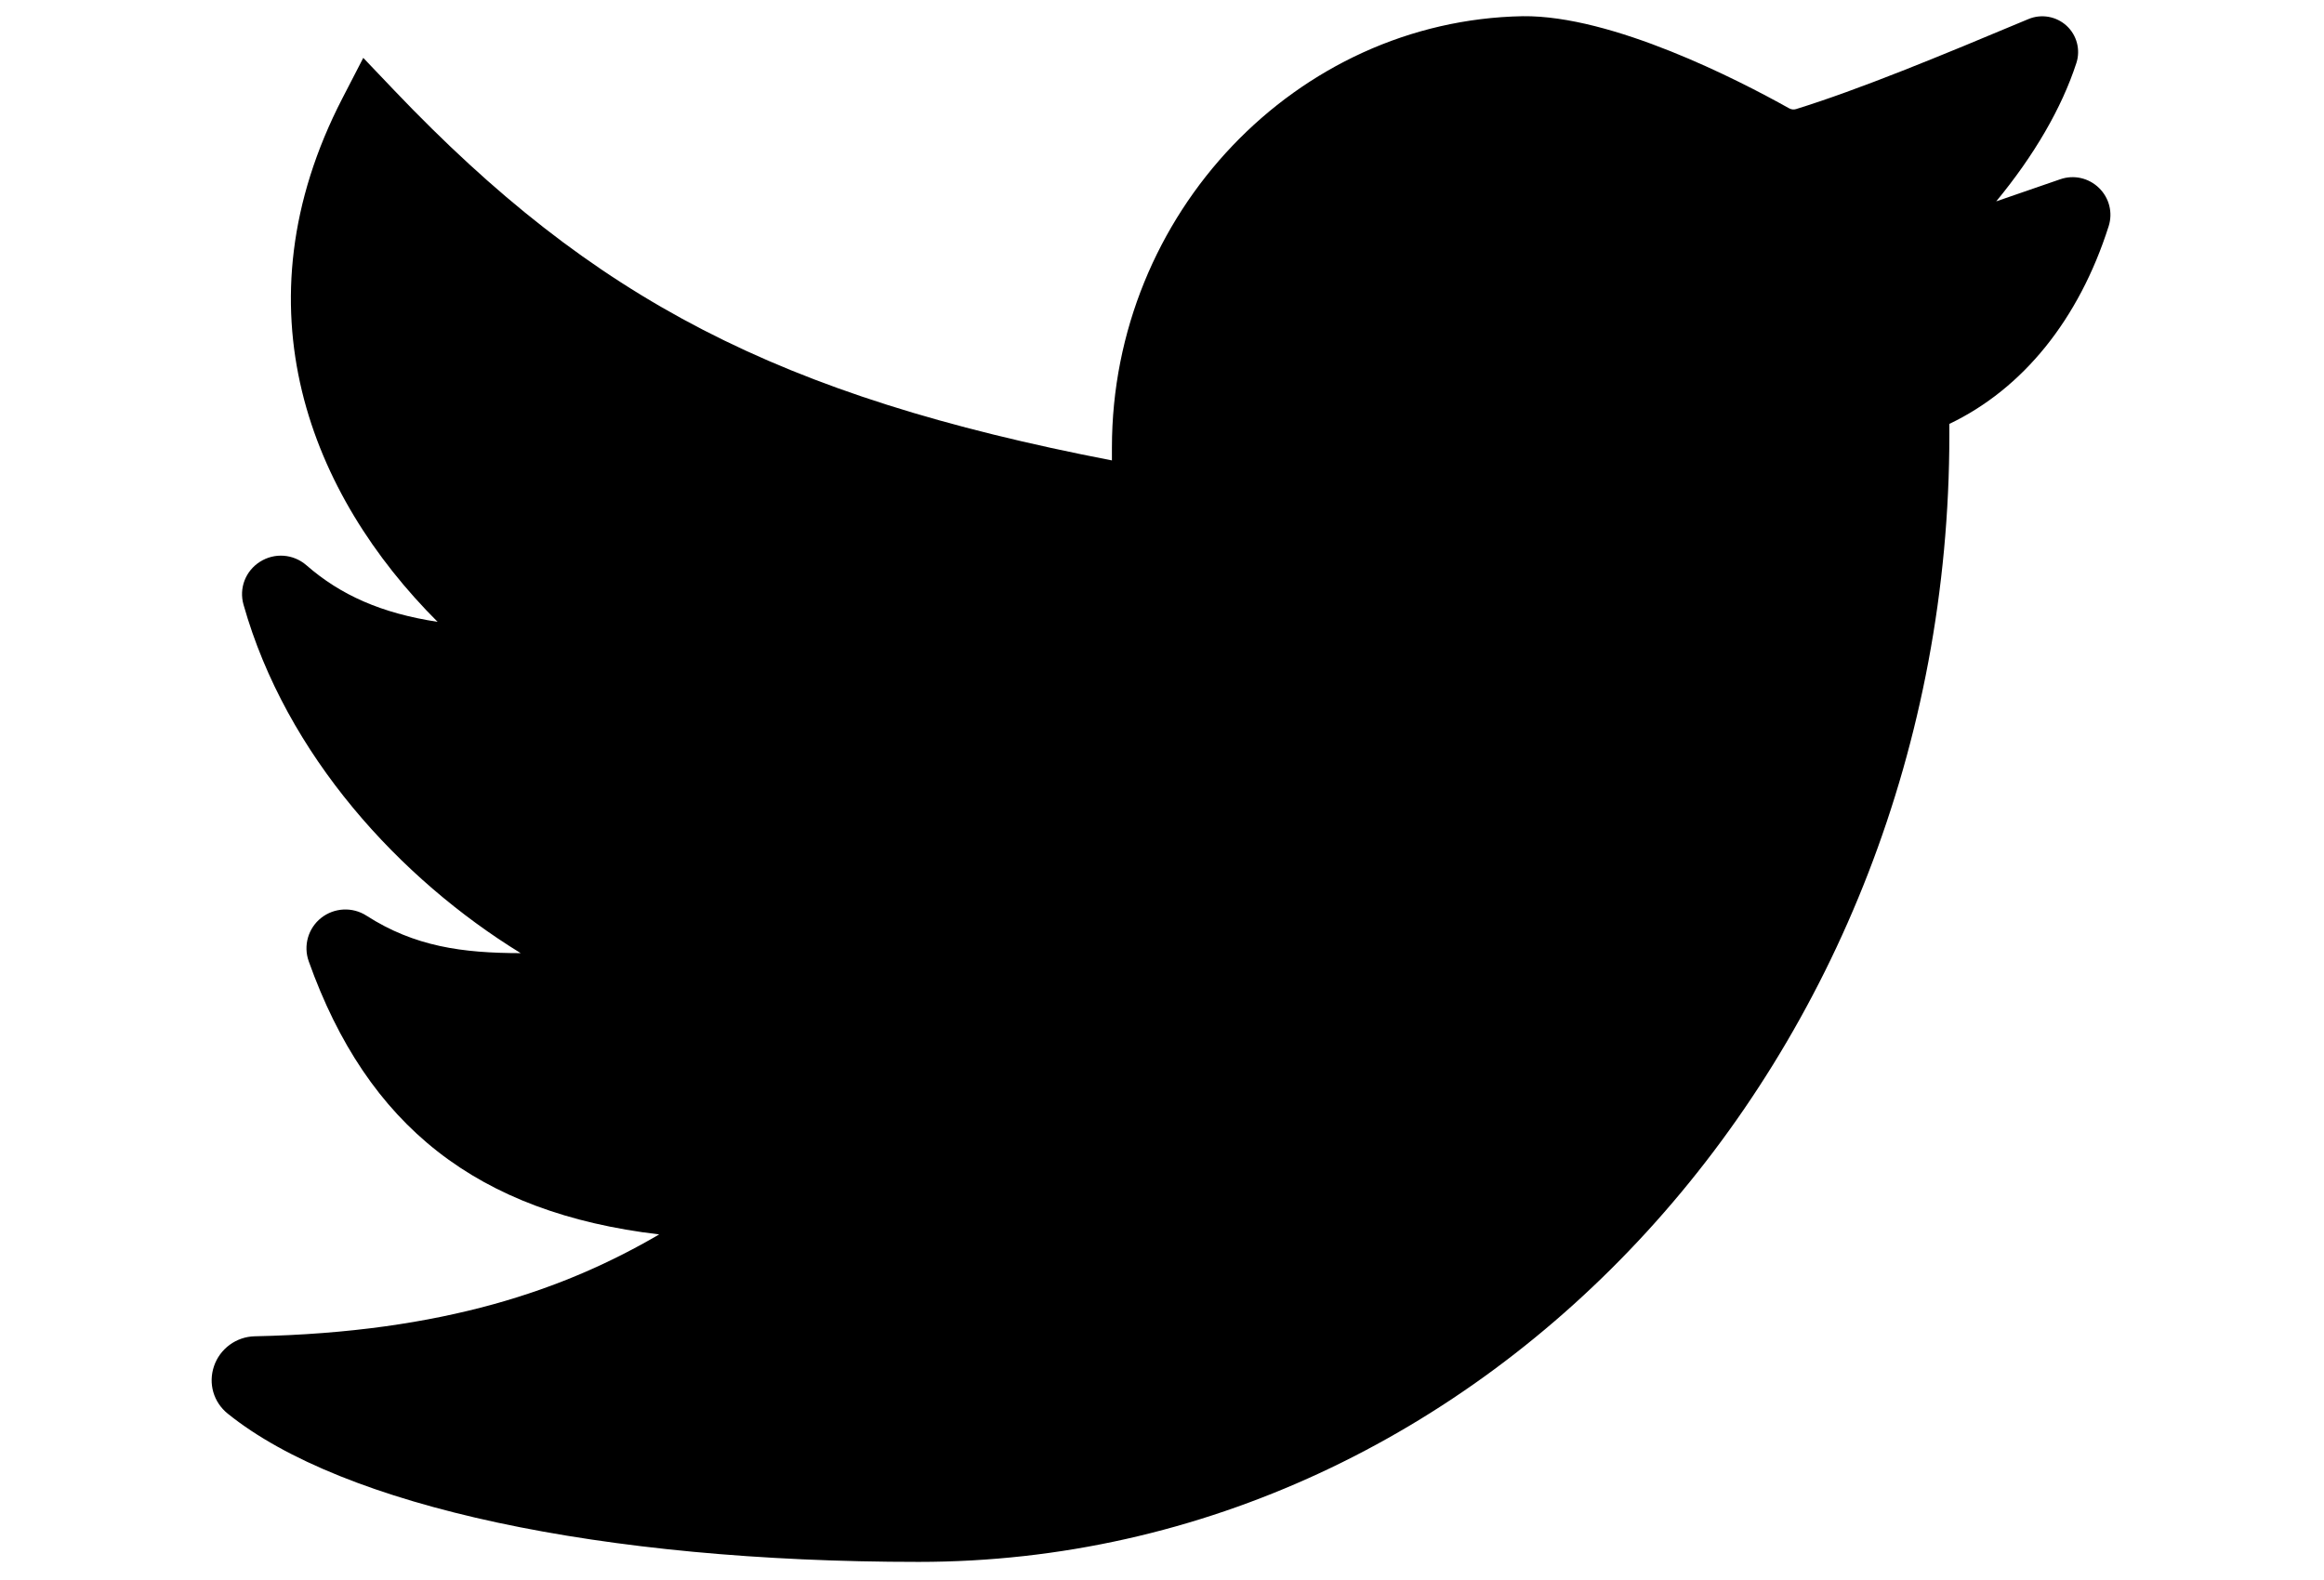 <?xml version="1.0" encoding="UTF-8" standalone="no"?>
<svg
   id="svg"
   version="1.1"
   width="500"
   height="340"
   viewBox="0 0 500 340"
   sodipodi:docname="channels4_profile.svg"
   inkscape:version="1.2.1 (0f2f062aeb, 2022-09-21, custom)"
   xml:space="preserve"
   xmlns:inkscape="http://www.inkscape.org/namespaces/inkscape"
   xmlns:sodipodi="http://sodipodi.sourceforge.net/DTD/sodipodi-0.dtd"
   xmlns="http://www.w3.org/2000/svg"
   xmlns:svg="http://www.w3.org/2000/svg"><defs
     id="defs510"><rect
       x="24.862"
       y="410.065"
       width="609.147"
       height="239.887"
       id="rect5915" /><style
       id="style18">.cls-1,.cls-2,.cls-4{fill:#e61e25;}.cls-1{clip-rule:evenodd;}.cls-3{fill:none;}.cls-4{fill-rule:evenodd;}.cls-5{clip-path:url(#clip-path);}.cls-6{clip-path:url(#clip-path-2);}.cls-7{clip-path:url(#clip-path-3);}</style><clipPath
       id="clip-path"
       transform="translate(-12.5 -100.8)"><polygon
         class="cls-1"
         points="423.52,416.39 427.8,419.24 432.08,422.09 434.94,424.95 437.8,430.67 442.08,434.94 444.93,439.22 449.21,444.94 450.64,452.07 452.07,459.21 453.49,467.76 454.92,476.32 454.92,484.89 453.49,494.89 450.64,504.87 449.21,514.86 443.5,524.85 437.8,536.27 434.94,546.26 426.38,553.39 420.67,564.81 410.68,573.38 402.12,581.94 392.13,589.07 383.56,596.21 372.15,603.35 363.58,607.62 346.45,610.48 335.04,616.2 320.77,617.62 309.35,619.04 297.93,619.04 286.52,619.04 259.4,616.2 225.15,600.49 220.87,596.21 213.73,593.35 209.45,589.07 206.59,581.94 199.46,577.66 195.18,570.52 192.32,563.39 188.04,553.39 185.19,546.26 182.33,536.27 179.48,524.85 179.48,514.86 178.05,503.44 178.05,496.31 178.05,493.45 179.48,487.75 179.48,482.04 180.91,477.76 183.76,472.04 189.47,456.35 189.47,450.64 192.32,449.21 192.32,447.78 192.32,449.21 192.32,450.64 193.75,452.07 193.75,450.64 195.18,450.64 195.18,449.21 195.18,447.78 196.6,444.94 196.6,443.5 196.6,442.08 198.03,439.22 199.46,436.37 216.59,419.24 226.57,410.68 228,409.26 229.43,407.82 229.43,406.4 230.86,404.97 230.86,403.54 230.86,402.12 232.28,400.69 228,399.26 226.57,399.26 226.57,396.41 225.15,396.41 223.72,396.41 222.29,396.41 220.87,394.99 218.01,394.99 230.86,379.28 235.14,376.43 235.14,375 235.14,372.14 238,373.57 242.27,373.57 242.27,375 243.7,375 245.13,376.43 246.55,376.43 249.41,377.86 249.41,379.28 250.84,379.28 255.12,380.71 250.84,372.14 249.41,367.86 249.41,366.44 249.41,365.01 249.41,363.59 249.41,362.16 249.41,360.73 249.41,359.3 249.41,357.87 250.84,356.45 252.27,353.59 257.97,349.31 269.39,337.89 275.1,332.19 279.38,329.33 283.66,325.05 289.37,320.77 293.65,317.91 299.36,315.06 306.5,310.78 310.77,309.35 320.77,305.07 330.76,302.21 342.18,299.36 353.59,296.51 365.01,296.51 377.85,296.51 387.85,296.51 400.69,296.51 406.4,296.51 409.25,299.36 416.39,300.79 420.67,302.21 423.52,302.21 427.8,303.64 432.08,303.64 434.94,306.5 437.8,306.5 437.8,307.92 440.65,307.92 457.78,316.49 477.75,325.05 487.75,327.91 497.73,330.76 506.3,333.61 510.58,333.61 514.86,335.04 531.98,335.04 543.4,336.46 550.54,336.46 556.25,335.04 569.09,335.04 579.08,333.61 594.78,335.04 599.06,335.04 603.34,335.04 606.2,335.04 607.63,336.46 610.48,336.46 613.33,336.46 616.19,337.89 620.47,337.89 617.61,335.04 616.19,332.19 614.76,330.76 611.91,329.33 609.06,327.91 607.63,327.91 603.34,325.05 594.78,322.19 591.93,319.34 587.65,319.34 586.22,317.91 601.92,316.49 606.2,315.06 609.06,315.06 610.48,315.06 611.91,315.06 611.91,313.63 613.33,313.63 614.76,310.78 616.19,309.35 616.19,307.92 617.61,307.92 620.47,306.5 620.47,305.07 621.9,303.64 623.33,303.64 624.75,303.64 626.18,302.21 627.61,302.21 630.46,302.21 631.88,302.21 639.02,303.64 641.88,303.64 643.31,303.64 644.74,303.64 649.01,302.21 650.44,300.79 653.29,299.36 654.72,296.51 660.43,295.08 664.71,292.23 670.42,289.37 674.7,286.51 677.56,285.09 680.41,282.24 683.26,282.24 687.55,280.81 698.96,279.38 706.1,277.96 707.53,276.53 711.81,275.1 714.66,273.67 717.51,272.24 720.37,267.96 723.23,266.54 727.51,263.69 730.36,260.83 734.64,256.55 737.5,252.26 731.79,252.26 727.51,253.69 714.66,259.4 698.96,265.11 688.97,267.96 678.99,270.82 667.56,273.67 654.72,275.1 640.45,275.1 624.75,275.1 609.06,273.67 591.93,267.96 570.52,265.11 549.11,257.97 541.98,253.69 536.27,253.69 529.13,250.83 526.28,249.41 523.43,249.41 524.85,246.56 524.85,243.7 526.28,242.28 526.28,239.42 526.28,237.99 526.28,235.14 524.85,232.28 524.85,229.43 523.43,228.01 522,225.15 520.57,225.15 520.57,223.72 517.71,222.29 516.29,220.87 514.86,219.44 512,218.01 507.73,215.16 503.44,213.73 497.73,210.88 493.45,210.88 489.17,209.45 486.32,208.02 483.46,206.6 477.75,203.74 467.76,200.88 460.63,199.46 457.78,199.46 453.49,196.6 444.93,196.6 436.37,196.6 434.94,195.18 429.23,195.18 430.66,193.75 434.94,192.33 439.22,192.33 443.5,190.9 452.07,189.47 457.78,189.47 463.48,189.47 466.34,189.47 474.9,188.04 492.03,189.47 492.03,188.04 489.17,186.61 487.75,185.19 486.32,182.33 484.89,182.33 483.46,182.33 482.03,182.33 480.61,182.33 479.18,182.33 477.75,182.33 473.48,182.33 463.48,182.33 437.8,182.33 424.95,186.61 420.67,188.04 414.96,189.47 409.25,190.9 403.54,190.9 394.98,192.33 386.42,192.33 386.42,190.9 386.42,189.47 387.85,188.04 389.27,186.61 389.27,185.19 389.27,182.33 387.85,182.33 386.42,182.33 383.56,182.33 372.15,182.33 360.73,182.33 349.31,182.33 337.9,185.19 316.49,189.47 297.93,196.6 280.81,203.74 266.54,209.45 255.12,213.73 249.41,216.58 246.55,216.58 249.41,215.16 250.84,210.88 263.68,206.6 292.22,188.04 322.2,170.92 343.6,160.93 429.23,110.98 430.66,109.55 432.08,109.55 434.94,108.12 434.94,106.7 436.37,106.7 436.37,105.27 436.37,103.84 437.8,100.98 406.4,110.98 379.28,119.54 346.45,129.53 315.06,138.09 300.79,139.52 289.37,143.8 280.81,143.8 277.95,145.23 273.67,143.8 272.25,143.8 267.96,145.23 249.41,152.36 235.14,156.65 228,158.07 226.57,159.5 225.15,159.5 223.72,160.93 222.29,162.35 220.87,163.78 220.87,165.21 218.01,165.21 216.59,166.63 215.16,166.63 213.73,168.06 212.3,168.06 210.87,168.06 209.45,168.06 209.45,166.63 209.45,165.21 208.02,165.21 206.59,165.21 206.59,166.63 203.74,166.63 200.89,168.06 199.46,168.06 198.03,168.06 198.03,170.92 196.6,170.92 196.6,172.34 195.18,172.34 193.75,173.77 192.32,173.77 189.47,175.2 192.32,170.92 193.75,168.06 196.6,166.63 199.46,163.78 210.87,153.79 226.57,142.38 229.43,139.52 230.86,139.52 230.86,138.09 232.28,136.66 235.14,135.24 235.14,133.81 235.14,132.38 232.28,132.38 229.43,132.38 228,132.38 225.15,132.38 223.72,133.81 222.29,135.24 220.87,135.24 218.01,136.66 215.16,138.09 212.3,139.52 206.59,145.23 178.05,163.78 175.19,166.63 170.92,168.06 165.21,173.77 163.78,175.2 159.5,176.63 156.64,178.06 152.37,180.91 149.51,182.33 143.8,185.19 140.94,186.61 136.67,188.04 123.82,196.6 123.82,195.18 125.24,193.75 125.24,192.33 126.67,189.47 128.1,186.61 130.96,182.33 135.24,176.63 138.09,172.34 140.94,168.06 138.09,168.06 136.67,170.92 135.24,170.92 135.24,172.34 132.38,173.77 130.96,175.2 129.53,176.63 129.53,178.06 128.1,179.48 125.24,182.33 123.82,182.33 116.69,188.04 113.83,190.9 110.97,192.33 110.97,193.75 109.55,193.75 109.55,195.18 106.69,202.31 103.84,205.17 103.84,206.6 100.99,209.45 99.56,210.88 98.13,210.88 96.7,213.73 92.42,216.58 88.14,220.87 83.86,225.15 78.15,229.43 71.02,236.56 69.59,239.42 68.16,242.28 65.31,243.7 63.88,246.56 58.17,249.41 52.47,253.69 49.61,256.55 43.9,259.4 42.47,260.83 41.04,262.26 39.62,265.11 38.19,266.54 35.34,273.67 35.34,275.1 35.34,277.96 32.48,279.38 31.06,280.81 29.63,282.24 22.49,289.37 21.06,290.8 18.21,292.23 16.79,293.65 15.36,295.08 13.93,296.51 13.93,300.79 12.5,303.64 12.5,306.5 16.79,306.5 21.06,306.5 29.63,307.92 38.19,307.92 43.9,309.35 49.61,309.35 66.74,307.92 82.43,306.5 95.28,305.07 108.12,300.79 130.96,293.65 150.94,285.09 170.92,277.96 182.33,273.67 195.18,270.82 208.02,267.96 222.29,267.96 239.42,267.96 257.97,267.96 277.95,270.82 287.95,272.24 292.22,272.24 297.93,272.24 297.93,277.96 289.37,277.96 282.23,279.38 273.67,280.81 265.11,282.24 246.55,290.8 228,299.36 208.02,307.92 192.32,316.49 178.05,325.05 166.64,332.19 153.79,343.6 140.94,353.59 129.53,366.44 120.97,379.28 109.55,393.55 100.99,407.82 92.42,423.53 86.72,439.22 82.43,456.35 79.58,470.62 78.15,486.31 78.15,499.17 81.01,513.44 83.86,524.85 88.14,537.7 92.42,550.54 99.56,561.95 106.69,571.95 115.26,581.94 125.24,591.93 135.24,600.49 146.65,607.62 158.07,616.2 169.49,621.89 183.76,629.03 193.75,633.31 203.74,636.17 212.3,639.02 222.29,643.3 230.86,644.74 235.14,646.16 239.42,646.16 240.84,646.16 242.27,646.16 249.41,647.58 263.68,649.02 306.5,649.02 349.31,649.02 360.73,649.02 365.01,649.02 366.44,647.58 367.86,647.58 370.72,647.58 370.72,646.16 372.15,646.16 370.72,647.58 369.29,647.58 367.86,646.16 366.44,646.16 365.01,644.74 363.58,644.74 363.58,643.3 363.58,644.74 363.58,646.16 363.58,644.74 363.58,643.3 379.28,639.02 382.13,639.02 386.42,639.02 387.85,639.02 389.27,637.6 392.13,637.6 392.13,636.17 393.55,634.75 394.98,631.89 403.54,631.89 410.68,630.47 420.67,630.47 426.38,629.03 434.94,624.75 440.65,624.75 449.21,621.89 450.64,620.47 453.49,619.04 457.78,616.2 463.48,614.76 463.48,613.34 464.91,613.34 469.19,610.48 477.75,610.48 482.03,610.48 487.75,607.62 507.73,600.49 531.98,591.93 544.83,587.65 554.82,581.94 559.11,579.08 563.38,576.23 566.24,574.8 567.66,573.38 569.09,571.95 563.38,573.38 553.39,576.23 534.84,581.94 522,586.22 510.58,589.07 497.73,590.5 492.03,591.93 486.32,591.93 487.75,590.5 489.17,590.5 489.17,589.07 494.88,586.22 499.16,584.79 500.59,581.94 502.02,581.94 503.44,580.52 503.44,579.08 506.3,579.08 507.73,576.23 510.58,574.8 512,573.38 514.86,573.38 517.71,571.95 516.29,566.25 516.29,564.81 516.29,563.39 514.86,553.39 520.57,550.54 522,549.12 523.43,549.12 523.43,547.68 524.85,546.26 526.28,539.12 526.28,536.27 527.71,530.57 529.13,527.71 529.13,524.85 530.56,523.43 530.56,521.99 534.84,517.72 536.27,513.44 540.55,509.16 549.11,496.31 591.93,449.21 591.93,447.78 593.36,446.36 594.78,443.5 599.06,439.22 606.2,436.37 637.6,417.81 654.72,406.4 663.28,400.69 668.99,394.99 677.56,387.85 680.41,382.14 681.84,379.28 684.69,375 684.69,372.14 686.12,367.86 684.69,370.72 683.26,370.72 681.84,372.14 681.84,373.57 677.56,377.86 677.56,380.71 671.85,382.14 668.99,387.85 663.28,392.13 653.29,399.26 646.16,403.54 641.88,406.4 637.6,407.82 634.74,409.26 630.46,409.26 626.18,410.68 621.9,410.68 613.33,410.68 591.93,410.68 584.79,410.68 579.08,410.68 567.66,413.54 557.68,413.54 551.97,414.96 546.25,414.96 549.11,410.68 550.54,409.26 551.97,409.26 553.39,409.26 553.39,407.82 554.82,407.82 554.82,406.4 556.25,404.97 557.68,400.69 540.55,404.97 536.27,404.97 531.98,406.4 526.28,406.4 520.57,406.4 512,406.4 506.3,404.97 499.16,403.54 493.45,402.12 489.17,400.69 483.46,396.41 473.48,392.13 463.48,386.41 457.78,382.14 452.07,382.14 444.93,379.28 437.8,377.86 429.23,376.43 420.67,375 380.71,373.57 360.73,373.57 340.75,373.57 320.77,376.43 309.35,377.86 299.36,380.71 289.37,382.14 279.38,387.85 269.39,393.55 259.4,399.26 245.13,409.26 235.14,420.67 225.15,430.67 218.01,442.08 213.73,452.07 210.87,457.77 210.87,463.49 209.45,467.76 209.45,473.48 209.45,479.18 210.87,482.04 210.87,487.75 213.73,492.03 215.16,496.31 216.59,500.59 220.87,504.87 222.29,509.16 225.15,510.58 229.43,514.86 232.28,519.14 236.57,520.57 240.84,523.43 246.55,524.85 250.84,524.85 255.12,527.71 266.54,529.13 272.25,529.13 277.95,529.13 280.81,527.71 282.23,527.71 285.09,527.71 286.52,524.85 289.37,524.85 292.22,524.85 293.65,523.43 295.08,521.99 297.93,520.57 299.36,519.14 300.79,517.72 302.22,516.29 306.5,510.58 309.35,507.72 310.77,504.87 312.2,502.02 312.2,499.17 313.63,496.31 313.63,494.89 313.63,492.03 313.63,489.17 313.63,484.89 312.2,479.18 309.35,474.9 307.92,470.62 306.5,467.76 302.22,463.49 299.36,460.63 295.08,456.35 293.65,453.49 292.22,453.49 287.95,444.94 286.52,439.22 285.09,437.8 283.66,433.51 283.66,430.67 283.66,427.81 283.66,424.95 285.09,422.09 286.52,419.24 287.95,416.39 292.22,413.54 292.22,410.68 295.08,409.26 302.22,404.97 309.35,402.12 317.91,399.26 327.9,396.41 337.9,396.41 349.31,396.41 359.3,396.41 370.72,396.41 382.13,399.26 387.85,400.69 392.13,400.69 394.98,402.12 397.83,402.12 400.69,402.12 403.54,403.54 406.4,404.97 409.25,407.82 416.39,410.68 "
         id="polygon20" /></clipPath><clipPath
       id="clip-path-2"
       transform="translate(-12.5 -100.8)"><rect
         class="cls-2"
         x="13.93"
         y="100.98"
         width="724.99"
         height="549.46"
         id="rect23" /></clipPath><clipPath
       id="clip-path-3"
       transform="translate(-12.5 -100.8)"><rect
         class="cls-3"
         x="13.93"
         y="100.99"
         width="725"
         height="549.46"
         id="rect26" /></clipPath><inkscape:path-effect
       effect="bspline"
       id="path-effect863"
       is_visible="true"
       lpeversion="1"
       weight="33.333"
       steps="2"
       helper_size="0"
       apply_no_weight="true"
       apply_with_weight="true"
       only_selected="false" /></defs><sodipodi:namedview
     id="namedview508"
     pagecolor="#505050"
     bordercolor="#ffffff"
     borderopacity="1"
     inkscape:showpageshadow="0"
     inkscape:pageopacity="0"
     inkscape:pagecheckerboard="1"
     inkscape:deskcolor="#505050"
     showgrid="false"
     inkscape:zoom="1.3582679"
     inkscape:cx="172.64635"
     inkscape:cy="228.59996"
     inkscape:window-width="1920"
     inkscape:window-height="1043"
     inkscape:window-x="1920"
     inkscape:window-y="0"
     inkscape:window-maximized="1"
     inkscape:current-layer="g12055"
     showguides="true" /><g
     id="g12055"
     transform="translate(1.2499996e-7,-80)"><g
       id="g10552">
</g><g
       id="g10554">
</g><g
       id="g10556">
</g><g
       id="g10558">
</g><g
       id="g10560">
</g><g
       id="g10562">
</g><g
       id="g10564">
</g><g
       id="g10566">
</g><g
       id="g10568">
</g><g
       id="g10570">
</g><g
       id="g10572">
</g><g
       id="g10574">
</g><g
       id="g10576">
</g><g
       id="g10578">
</g><g
       id="g10580">
</g><g
       id="g12461"
       transform="matrix(0.819,0,0,0.819,45.126,45.126)"><g
         id="g9270"
         transform="matrix(0.975,0,0,0.975,0.5,0.5)">
	<g
   id="g9268">
		<path
   d="m 508.508,93.804 c -2.794,-2.708 -6.795,-3.601 -10.44,-2.334 l -17.252,5.953 c 10.162,-12.297 17.66,-25.14 21.608,-37.315 1.146,-3.549 0.104,-7.48 -2.647,-10.006 -2.768,-2.543 -6.786,-3.263 -10.275,-1.805 -24.194,10.145 -45.603,18.979 -62.629,24.264 -0.633,0.2 -1.284,0.113 -1.935,-0.252 -13.572,-7.602 -47.547,-25.062 -71.68,-24.784 -61.032,1.119 -110.696,53.274 -110.696,116.267 v 3.445 C 152.693,149.838 103.029,123.986 49.252,67.571 l -8.4,-8.817 -5.589,10.821 C 6.071,126.043 26.768,176.653 60.881,210.74 45.764,208.423 34.786,203.555 25.544,195.493 c -3.549,-3.072 -8.583,-3.454 -12.54,-0.937 -3.896,2.482 -5.675,7.125 -4.417,11.55 11.481,40.622 42.227,73.98 74.683,93.913 -15.681,-0.017 -28.585,-1.762 -41.559,-10.101 -3.775,-2.43 -8.687,-2.178 -12.21,0.607 -3.497,2.777 -4.842,7.463 -3.35,11.672 15.82,44.431 45.403,67.801 94.425,73.624 -25.201,14.735 -57.899,26.381 -108.952,27.448 -4.981,0.104 -9.39,3.341 -10.986,8.044 -1.596,4.687 -0.138,9.72 3.706,12.809 31.024,25.01 100.612,39.945 186.151,39.945 153.123,0 277.695,-136.253 277.695,-303.729 v -2.942 c 19.812,-9.468 34.929,-28.151 42.921,-53.274 1.163,-3.662 0.165,-7.619 -2.603,-10.318 z"
   id="path9266" />
	</g>
</g><g
         id="g9272">
</g><g
         id="g9274">
</g><g
         id="g9276">
</g><g
         id="g9278">
</g><g
         id="g9280">
</g><g
         id="g9282">
</g><g
         id="g9284">
</g><g
         id="g9286">
</g><g
         id="g9288">
</g><g
         id="g9290">
</g><g
         id="g9292">
</g><g
         id="g9294">
</g><g
         id="g9296">
</g><g
         id="g9298">
</g><g
         id="g9300">
</g></g></g></svg>
